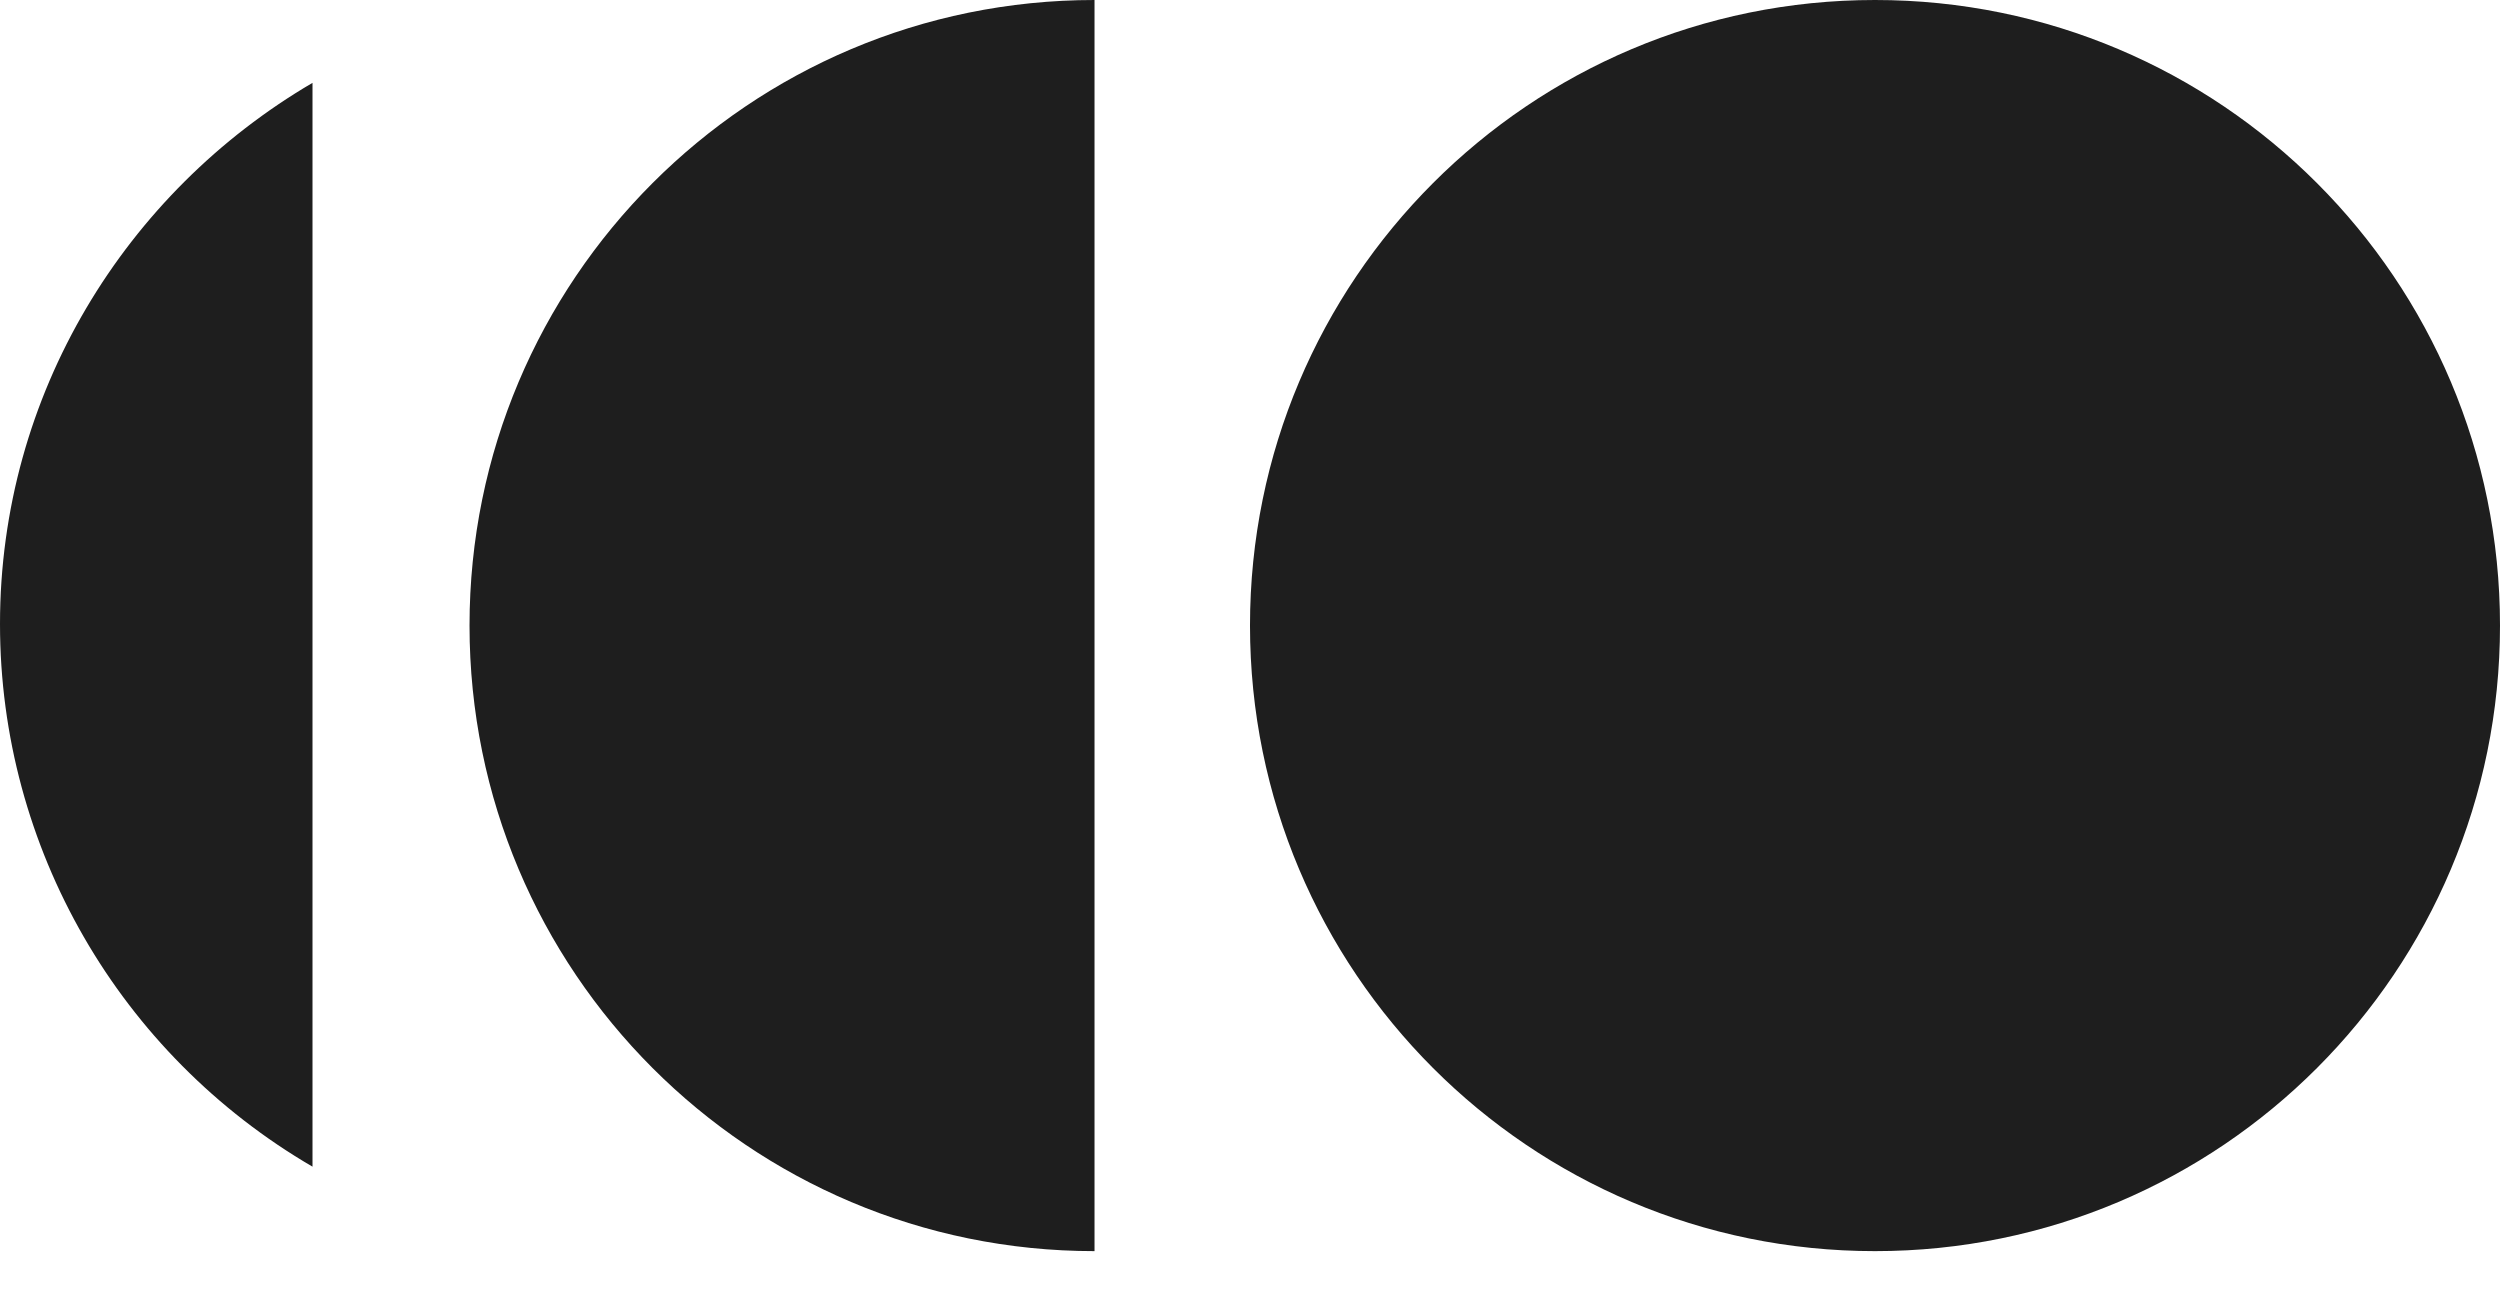 <svg width="42" height="22" viewBox="0 0 42 22" fill="none" xmlns="http://www.w3.org/2000/svg">
<path d="M18.388 21.019C12.584 21.019 7.888 16.316 7.888 10.509C7.888 4.703 12.584 0 18.388 0V21.019ZM31.5 21.019C25.696 21.019 21 16.316 21 10.509C21 4.703 25.696 0 31.5 0C37.304 0 42 4.703 42 10.509C42 16.316 37.304 21.019 31.5 21.019ZM5.25 1.392V19.6C2.005 17.708 0 14.24 0 10.483C0 6.621 2.111 3.232 5.25 1.392Z" fill="#1E1E1E"/>
</svg>
